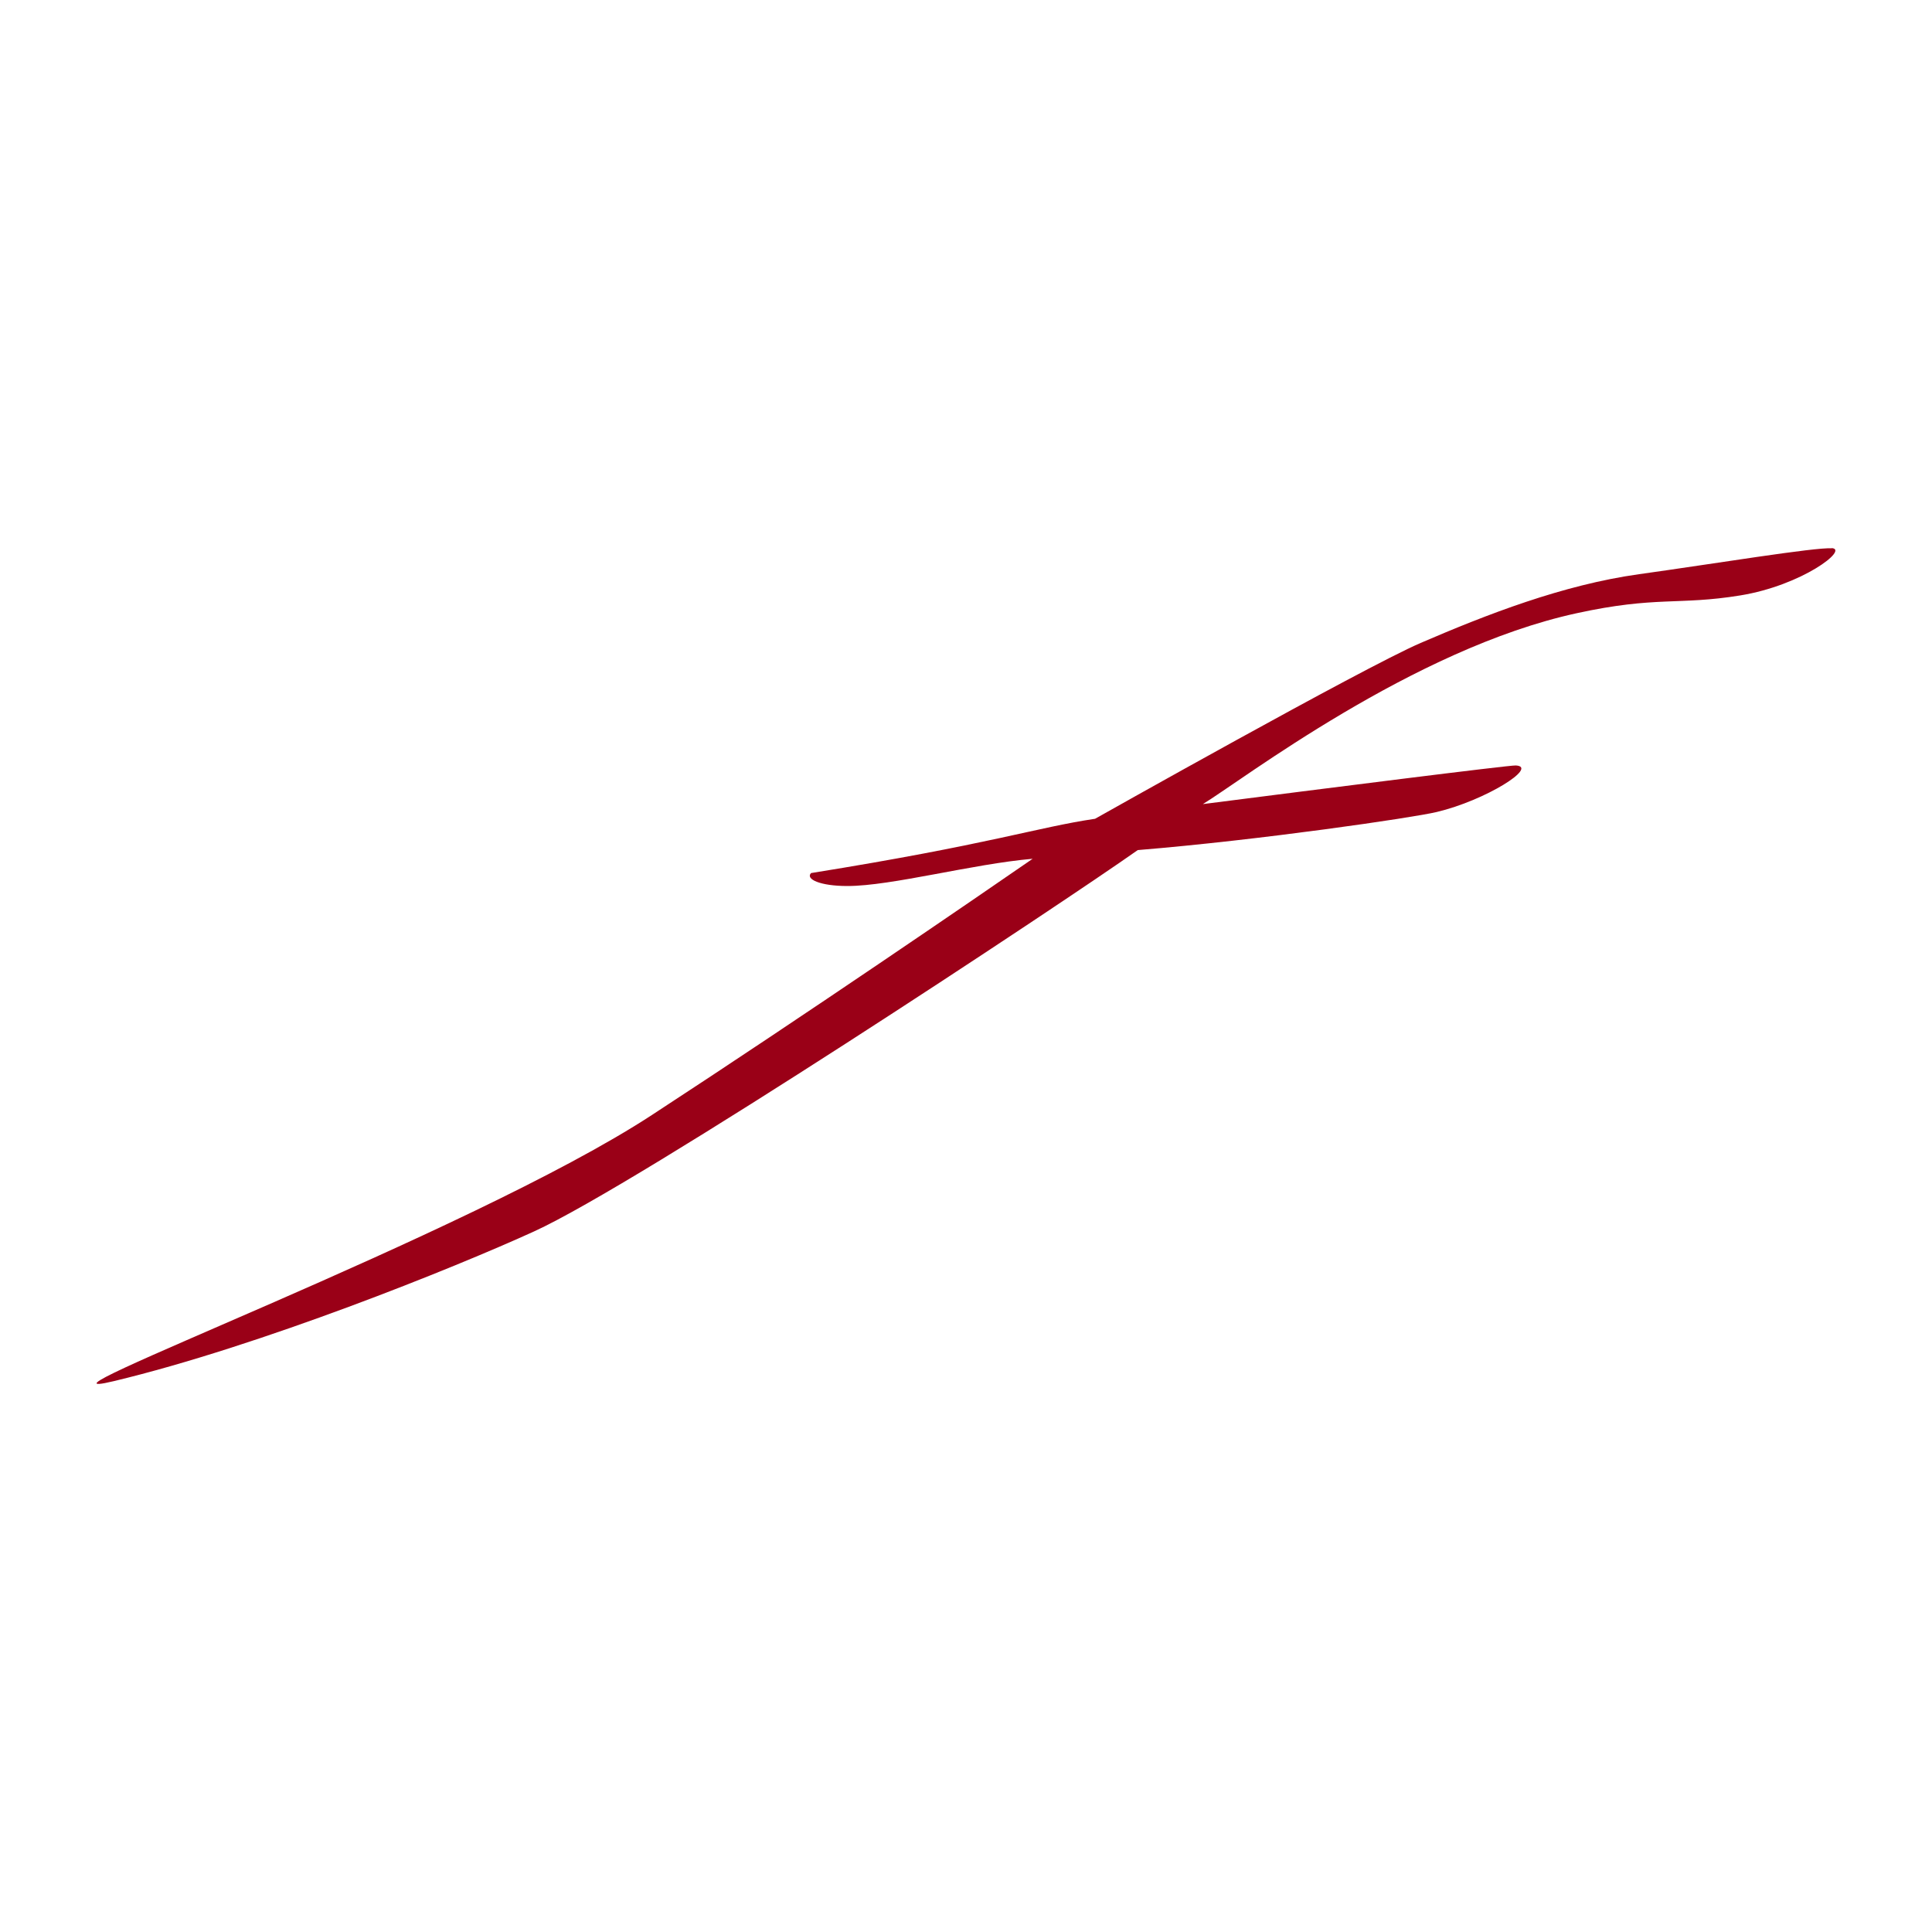 <?xml version="1.0" encoding="UTF-8"?>
<svg id="Layer_1" data-name="Layer 1" xmlns="http://www.w3.org/2000/svg" viewBox="0 0 100 100">
  <defs>
    <style>
      .cls-1 {
        fill: #9a0017;
      }
    </style>
  </defs>
  <path class="cls-1" d="M94.81,28.37c.9,.06-1.54,1.93-4.74,2.45s-4.34,.02-8.46,.92c-8.47,1.84-17.34,8.66-19.35,9.88,6.16-.79,15.87-2.02,16.2-2,1.19,.07-1.57,1.81-4.1,2.41-1.21,.29-9.12,1.45-15.47,1.97-4.04,2.85-25.87,17.29-31.25,19.74-4.12,1.88-14.2,5.94-21.76,7.75-5.78,1.38,18.39-7.59,27.85-13.77,8.09-5.28,16.88-11.31,19.72-13.27-3.12,.27-7.31,1.41-9.59,1.41-1.42,0-2.18-.36-1.88-.67,9.33-1.5,11.66-2.36,14.7-2.81,0,0,13.84-7.8,16.85-9.1,3.41-1.47,7.36-3.01,11.31-3.56,3.88-.54,9.1-1.4,9.97-1.34Z"/>
</svg>